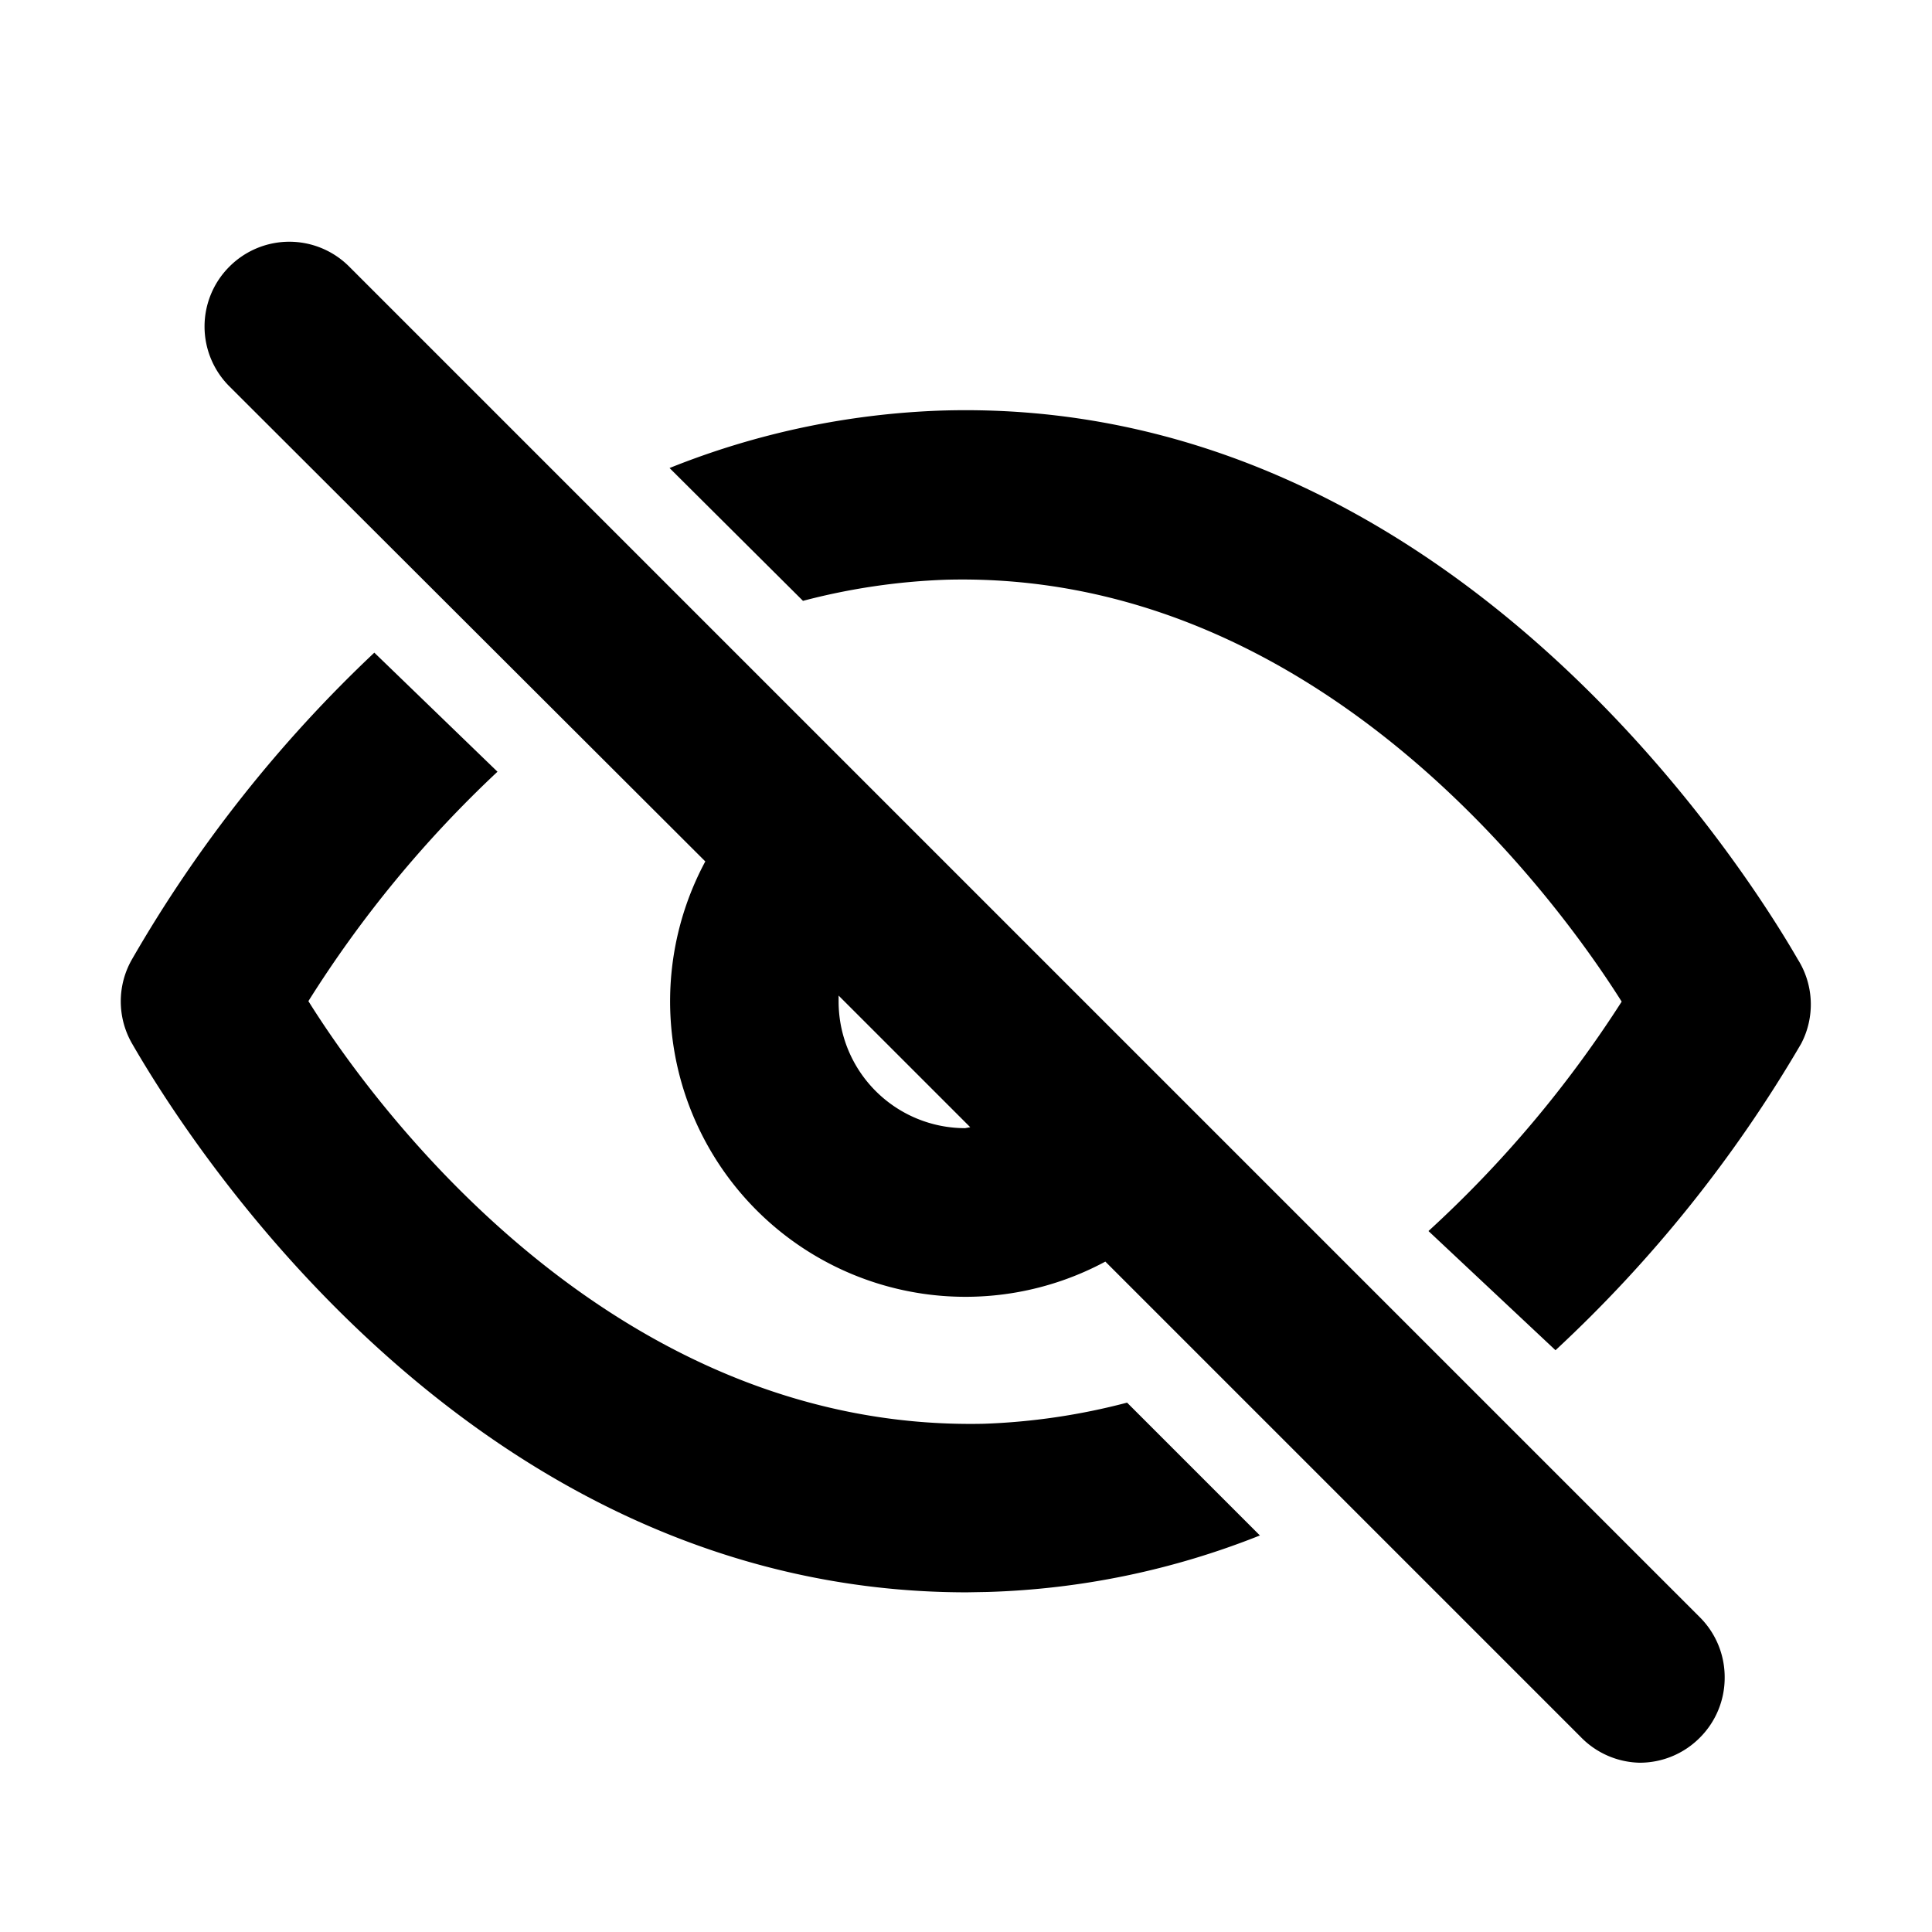 <svg xmlns="http://www.w3.org/2000/svg" xmlns:xlink="http://www.w3.org/1999/xlink" viewBox="0 0 16 16">
  <defs>
    <clipPath id="clip-private">
      <rect width="16" height="16"/>
    </clipPath>
  </defs>
  <g id="private" clip-path="url(#clip-private)">
    <path id="Union_21" data-name="Union 21" d="M56.089-731.617l-3.935-3.935a2.446,2.446,0,0,1-2.888-.425,2.448,2.448,0,0,1-.425-2.889L44.9-742.8a.7.7,0,0,1,0-.992.7.7,0,0,1,.992,0l11.184,11.184a.7.7,0,0,1,.207.5.7.7,0,0,1-.207.5.7.7,0,0,1-.5.206A.7.7,0,0,1,56.089-731.617Zm-6.144-6.089a1.049,1.049,0,0,0,1.048,1.049l.042-.008-1.09-1.09Zm1.062,4.893c-4.118,0-6.473-3.781-6.913-4.544a.7.7,0,0,1,0-.7,11.111,11.111,0,0,1,2.006-2.538l1.02.986a9.6,9.6,0,0,0-1.566,1.9c.616.986,2.586,3.565,5.593,3.5a5.388,5.388,0,0,0,1.187-.175l1.1,1.1a6.614,6.614,0,0,1-2.257.468Zm3.823-2.992a9.555,9.555,0,0,0,1.6-1.9c-.622-.986-2.594-3.572-5.593-3.494a5.388,5.388,0,0,0-1.187.175l-1.105-1.1A6.653,6.653,0,0,1,50.8-742.6c4.173-.125,6.64,3.768,7.088,4.544a.7.7,0,0,1,.028.7,11.083,11.083,0,0,1-2.034,2.538Z" transform="translate(-43 746)"/>
  </g>
</svg>
